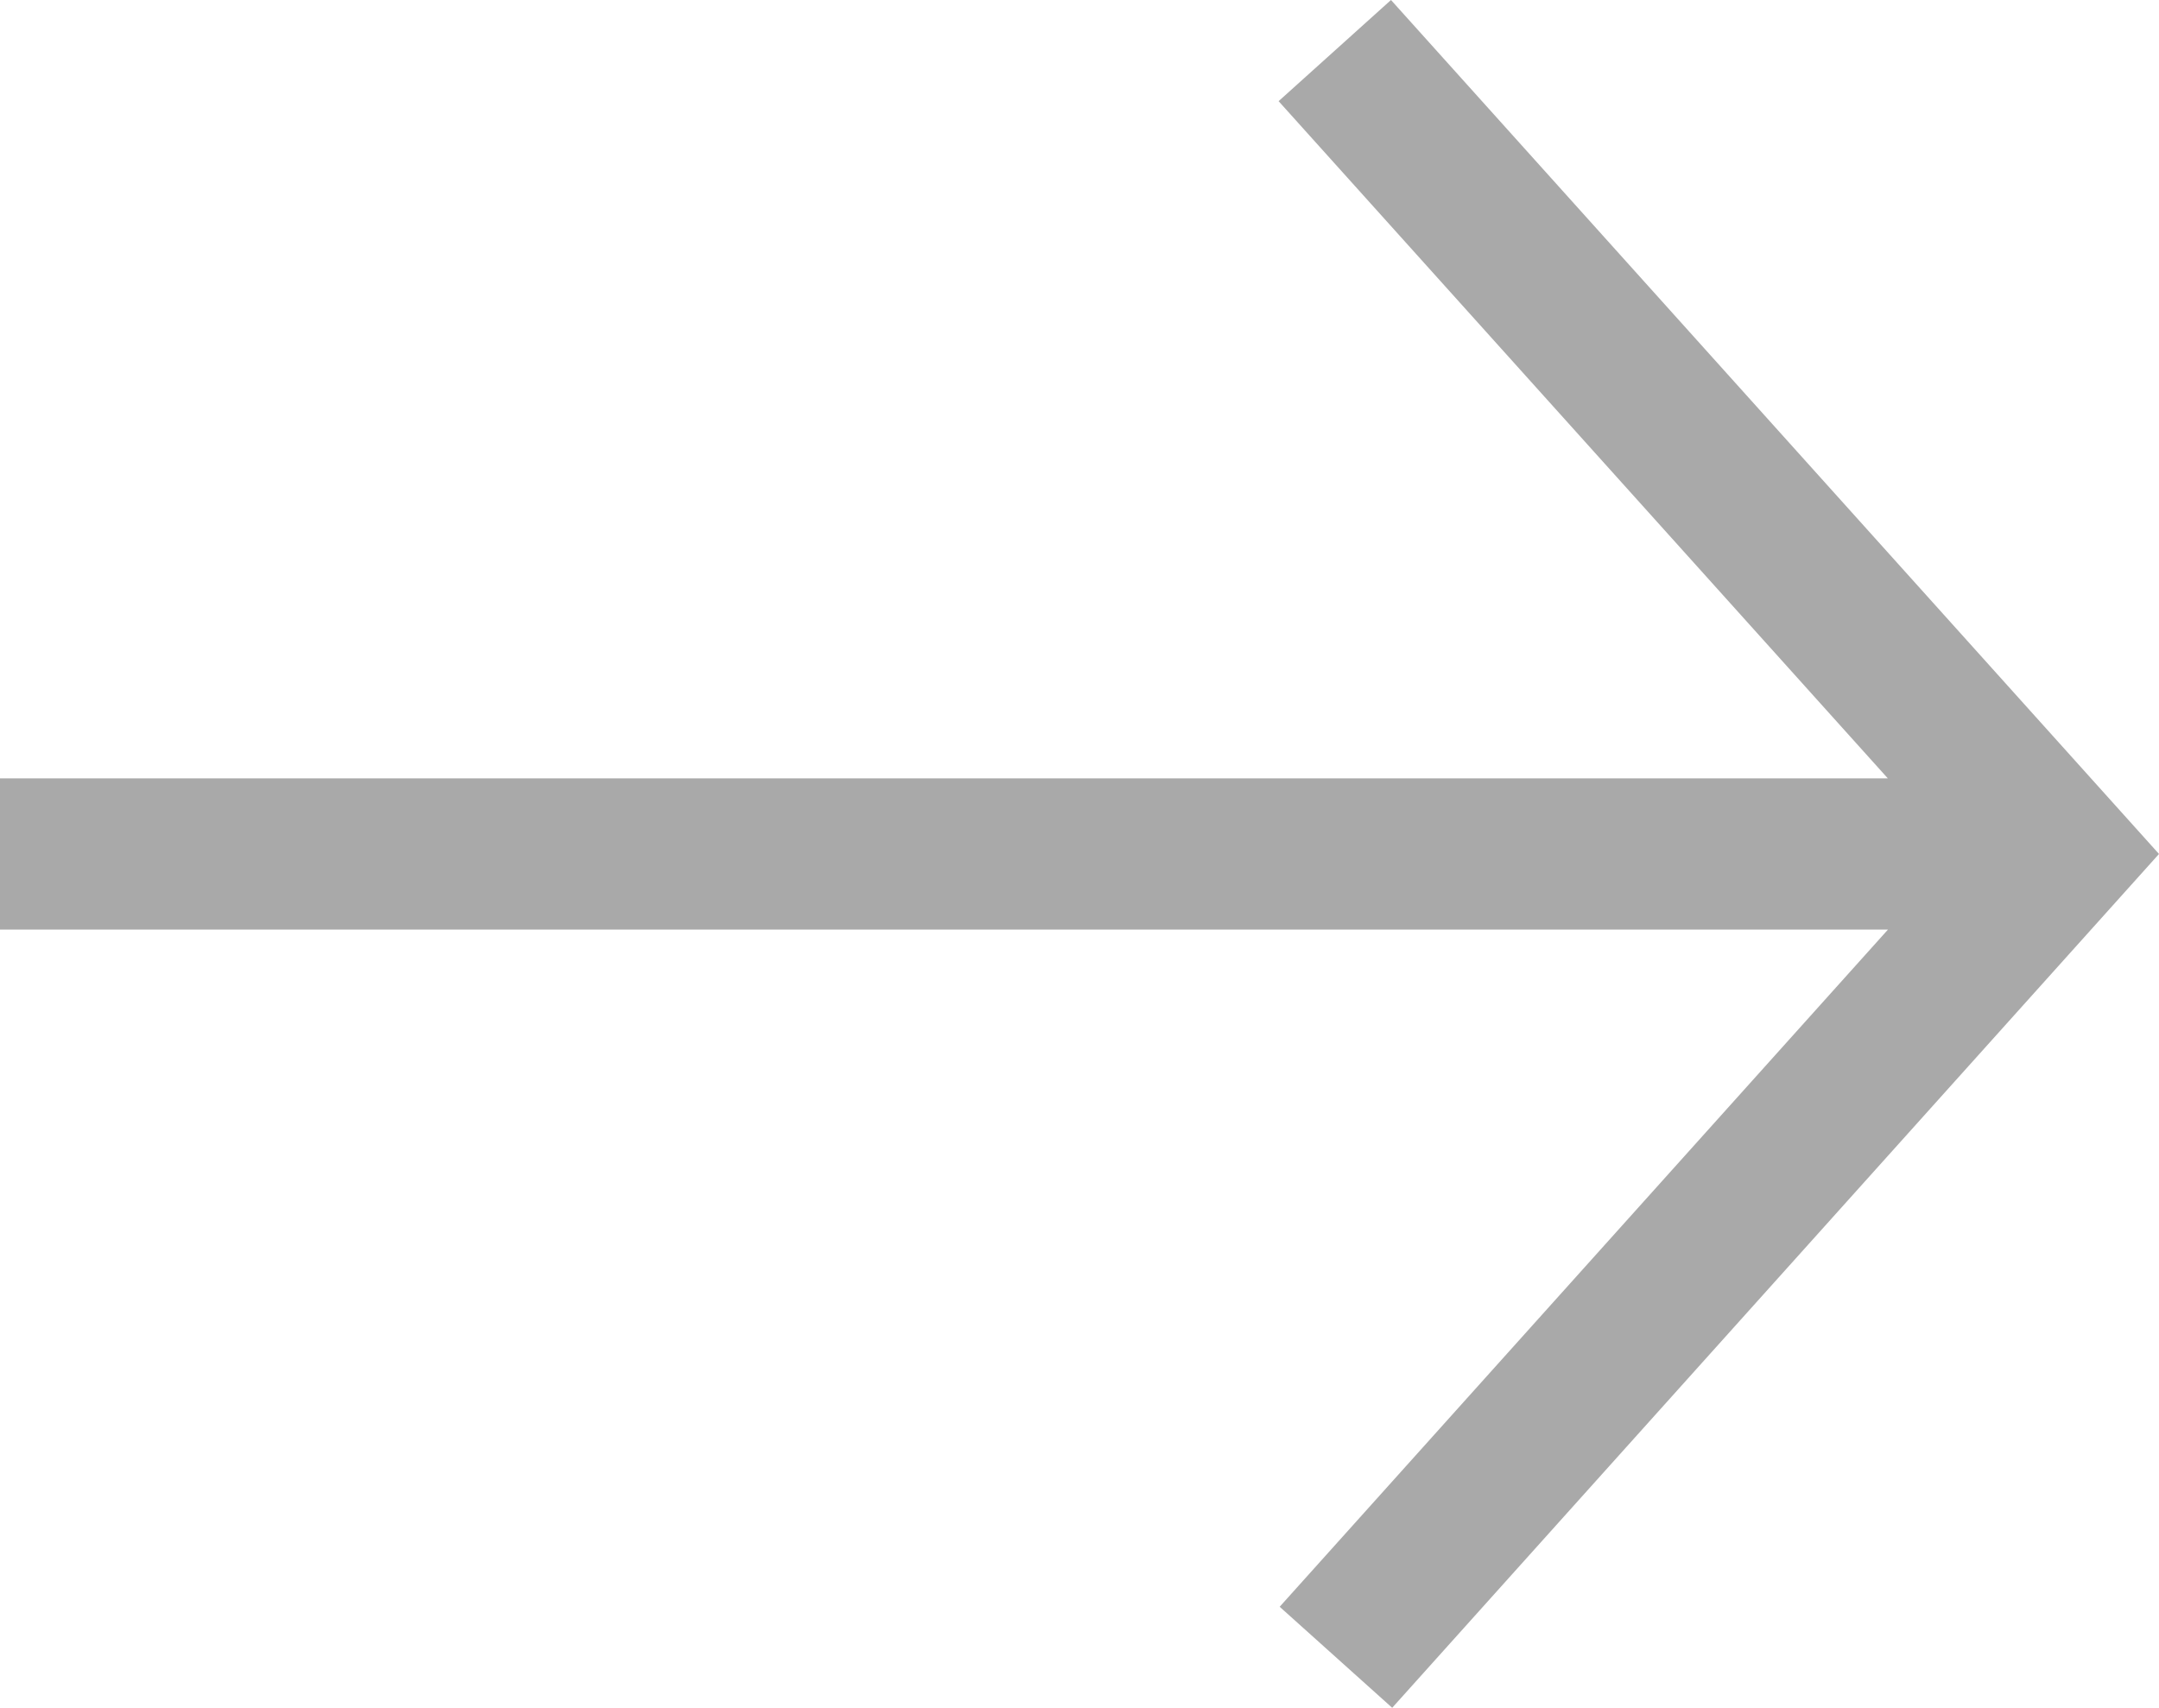 <?xml version="1.0" encoding="utf-8"?>
<!-- Generator: Adobe Illustrator 20.0.0, SVG Export Plug-In . SVG Version: 6.00 Build 0)  -->
<!DOCTYPE svg PUBLIC "-//W3C//DTD SVG 1.1//EN" "http://www.w3.org/Graphics/SVG/1.1/DTD/svg11.dtd">
<svg version="1.1" id="Layer_1" xmlns="http://www.w3.org/2000/svg" xmlns:xlink="http://www.w3.org/1999/xlink" x="0px" y="0px"
	 width="14.275px" height="11.293px" viewBox="0 0 14.275 11.293" style="enable-background:new 0 0 14.275 11.293;"
	 xml:space="preserve">
<polygon style="fill:#a9a9a9;" points="9.197,0 8.454,0.669 12.482,5.147 0,5.147 0,6.147 12.483,6.147 8.461,10.625 
	9.205,11.293 14.275,5.647 "/>
</svg>

